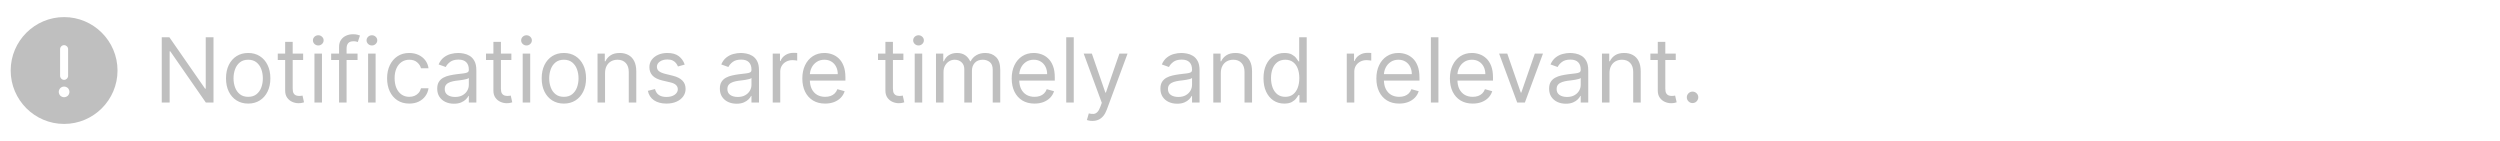 <svg width="390" height="22" viewBox="0 0 390 22" fill="none" xmlns="http://www.w3.org/2000/svg">
<path d="M10 2.667C5.408 2.667 1.667 6.408 1.667 11C1.667 15.592 5.408 19.333 10 19.333C14.592 19.333 18.333 15.592 18.333 11C18.333 6.408 14.592 2.667 10 2.667ZM9.375 7.667C9.375 7.325 9.658 7.042 10 7.042C10.342 7.042 10.625 7.325 10.625 7.667V11.833C10.625 12.175 10.342 12.458 10 12.458C9.658 12.458 9.375 12.175 9.375 11.833V7.667ZM10.767 14.65C10.725 14.758 10.667 14.842 10.592 14.925C10.508 15 10.417 15.058 10.317 15.1C10.217 15.142 10.108 15.167 10 15.167C9.892 15.167 9.783 15.142 9.683 15.1C9.583 15.058 9.492 15 9.408 14.925C9.333 14.842 9.275 14.758 9.233 14.65C9.192 14.55 9.167 14.442 9.167 14.333C9.167 14.225 9.192 14.117 9.233 14.017C9.275 13.917 9.333 13.825 9.408 13.742C9.492 13.667 9.583 13.608 9.683 13.567C9.883 13.483 10.117 13.483 10.317 13.567C10.417 13.608 10.508 13.667 10.592 13.742C10.667 13.825 10.725 13.917 10.767 14.017C10.808 14.117 10.833 14.225 10.833 14.333C10.833 14.442 10.808 14.55 10.767 14.65Z" fill="#BFBFBF"/>
<path d="M33.307 5.818V16H32.114L26.565 8.006H26.466V16H25.233V5.818H26.426L31.994 13.832H32.094V5.818H33.307ZM38.717 16.159C38.028 16.159 37.423 15.995 36.903 15.667C36.386 15.339 35.981 14.88 35.69 14.29C35.401 13.7 35.257 13.01 35.257 12.222C35.257 11.426 35.401 10.732 35.69 10.139C35.981 9.545 36.386 9.085 36.903 8.756C37.423 8.428 38.028 8.264 38.717 8.264C39.407 8.264 40.01 8.428 40.527 8.756C41.047 9.085 41.452 9.545 41.74 10.139C42.032 10.732 42.177 11.426 42.177 12.222C42.177 13.01 42.032 13.7 41.74 14.29C41.452 14.88 41.047 15.339 40.527 15.667C40.01 15.995 39.407 16.159 38.717 16.159ZM38.717 15.105C39.241 15.105 39.672 14.971 40.01 14.702C40.348 14.434 40.598 14.081 40.761 13.643C40.923 13.206 41.004 12.732 41.004 12.222C41.004 11.711 40.923 11.236 40.761 10.795C40.598 10.354 40.348 9.998 40.01 9.726C39.672 9.454 39.241 9.318 38.717 9.318C38.194 9.318 37.763 9.454 37.425 9.726C37.087 9.998 36.836 10.354 36.674 10.795C36.511 11.236 36.43 11.711 36.43 12.222C36.43 12.732 36.511 13.206 36.674 13.643C36.836 14.081 37.087 14.434 37.425 14.702C37.763 14.971 38.194 15.105 38.717 15.105ZM47.289 8.364V9.358H43.332V8.364H47.289ZM44.485 6.534H45.659V13.812C45.659 14.144 45.707 14.393 45.803 14.558C45.902 14.721 46.028 14.83 46.181 14.886C46.337 14.939 46.501 14.966 46.673 14.966C46.802 14.966 46.908 14.959 46.991 14.946C47.074 14.93 47.14 14.916 47.19 14.906L47.429 15.96C47.349 15.99 47.238 16.02 47.096 16.05C46.953 16.083 46.772 16.099 46.554 16.099C46.222 16.099 45.897 16.028 45.579 15.886C45.264 15.743 45.002 15.526 44.794 15.234C44.588 14.943 44.485 14.575 44.485 14.131V6.534ZM49.054 16V8.364H50.228V16H49.054ZM49.651 7.091C49.422 7.091 49.225 7.013 49.059 6.857C48.897 6.701 48.816 6.514 48.816 6.295C48.816 6.077 48.897 5.889 49.059 5.734C49.225 5.578 49.422 5.5 49.651 5.5C49.88 5.5 50.075 5.578 50.238 5.734C50.403 5.889 50.486 6.077 50.486 6.295C50.486 6.514 50.403 6.701 50.238 6.857C50.075 7.013 49.88 7.091 49.651 7.091ZM55.777 8.364V9.358H51.661V8.364H55.777ZM52.894 16V7.31C52.894 6.872 52.996 6.508 53.202 6.216C53.407 5.924 53.674 5.705 54.002 5.56C54.33 5.414 54.677 5.341 55.041 5.341C55.33 5.341 55.565 5.364 55.747 5.411C55.93 5.457 56.066 5.5 56.155 5.54L55.817 6.554C55.757 6.534 55.674 6.509 55.568 6.479C55.466 6.45 55.33 6.435 55.161 6.435C54.773 6.435 54.493 6.532 54.321 6.728C54.151 6.924 54.067 7.21 54.067 7.588V16H52.894ZM57.422 16V8.364H58.595V16H57.422ZM58.018 7.091C57.789 7.091 57.592 7.013 57.426 6.857C57.264 6.701 57.183 6.514 57.183 6.295C57.183 6.077 57.264 5.889 57.426 5.734C57.592 5.578 57.789 5.5 58.018 5.5C58.247 5.5 58.442 5.578 58.605 5.734C58.77 5.889 58.853 6.077 58.853 6.295C58.853 6.514 58.77 6.701 58.605 6.857C58.442 7.013 58.247 7.091 58.018 7.091ZM63.846 16.159C63.13 16.159 62.514 15.99 61.997 15.652C61.48 15.314 61.082 14.848 60.803 14.255C60.525 13.662 60.386 12.984 60.386 12.222C60.386 11.446 60.528 10.762 60.813 10.168C61.102 9.572 61.503 9.106 62.017 8.771C62.534 8.433 63.137 8.264 63.826 8.264C64.363 8.264 64.847 8.364 65.278 8.562C65.709 8.761 66.062 9.04 66.337 9.398C66.612 9.756 66.783 10.173 66.849 10.651H65.676C65.586 10.303 65.387 9.994 65.079 9.726C64.774 9.454 64.363 9.318 63.846 9.318C63.389 9.318 62.988 9.438 62.643 9.676C62.302 9.911 62.035 10.245 61.843 10.675C61.654 11.103 61.559 11.605 61.559 12.182C61.559 12.772 61.652 13.286 61.837 13.723C62.026 14.161 62.292 14.5 62.633 14.742C62.978 14.984 63.382 15.105 63.846 15.105C64.151 15.105 64.428 15.052 64.676 14.946C64.925 14.84 65.135 14.688 65.308 14.489C65.48 14.29 65.603 14.051 65.676 13.773H66.849C66.783 14.223 66.618 14.63 66.357 14.991C66.098 15.349 65.755 15.634 65.328 15.846C64.903 16.055 64.409 16.159 63.846 16.159ZM70.811 16.179C70.327 16.179 69.888 16.088 69.494 15.905C69.099 15.72 68.786 15.453 68.554 15.105C68.322 14.754 68.206 14.329 68.206 13.832C68.206 13.395 68.292 13.04 68.465 12.768C68.637 12.493 68.867 12.278 69.156 12.122C69.444 11.966 69.762 11.85 70.11 11.774C70.462 11.695 70.815 11.632 71.169 11.585C71.633 11.526 72.009 11.481 72.298 11.451C72.589 11.418 72.802 11.363 72.934 11.287C73.07 11.211 73.138 11.078 73.138 10.889V10.849C73.138 10.359 73.004 9.978 72.735 9.706C72.47 9.434 72.067 9.298 71.527 9.298C70.967 9.298 70.528 9.421 70.21 9.666C69.891 9.911 69.668 10.173 69.538 10.452L68.425 10.054C68.624 9.59 68.889 9.229 69.22 8.97C69.555 8.708 69.92 8.526 70.314 8.423C70.712 8.317 71.103 8.264 71.487 8.264C71.733 8.264 72.014 8.294 72.333 8.354C72.654 8.41 72.964 8.528 73.262 8.707C73.564 8.886 73.814 9.156 74.013 9.517C74.212 9.878 74.311 10.362 74.311 10.969V16H73.138V14.966H73.078C72.999 15.132 72.866 15.309 72.681 15.498C72.495 15.687 72.248 15.848 71.94 15.98C71.632 16.113 71.255 16.179 70.811 16.179ZM70.99 15.125C71.454 15.125 71.845 15.034 72.163 14.852C72.485 14.669 72.727 14.434 72.889 14.146C73.055 13.857 73.138 13.554 73.138 13.236V12.162C73.088 12.222 72.979 12.276 72.81 12.326C72.644 12.372 72.452 12.414 72.233 12.45C72.018 12.483 71.807 12.513 71.602 12.54C71.4 12.563 71.236 12.583 71.11 12.599C70.805 12.639 70.52 12.704 70.254 12.793C69.993 12.88 69.781 13.01 69.618 13.186C69.459 13.358 69.379 13.594 69.379 13.892C69.379 14.3 69.53 14.608 69.832 14.817C70.137 15.022 70.523 15.125 70.99 15.125ZM79.774 8.364V9.358H75.816V8.364H79.774ZM76.97 6.534H78.143V13.812C78.143 14.144 78.191 14.393 78.287 14.558C78.387 14.721 78.513 14.83 78.665 14.886C78.821 14.939 78.985 14.966 79.157 14.966C79.287 14.966 79.393 14.959 79.475 14.946C79.558 14.93 79.625 14.916 79.674 14.906L79.913 15.96C79.834 15.99 79.722 16.02 79.58 16.05C79.437 16.083 79.257 16.099 79.038 16.099C78.707 16.099 78.382 16.028 78.064 15.886C77.749 15.743 77.487 15.526 77.278 15.234C77.073 14.943 76.97 14.575 76.97 14.131V6.534ZM81.539 16V8.364H82.712V16H81.539ZM82.135 7.091C81.907 7.091 81.709 7.013 81.544 6.857C81.381 6.701 81.3 6.514 81.3 6.295C81.3 6.077 81.381 5.889 81.544 5.734C81.709 5.578 81.907 5.5 82.135 5.5C82.364 5.5 82.559 5.578 82.722 5.734C82.888 5.889 82.971 6.077 82.971 6.295C82.971 6.514 82.888 6.701 82.722 6.857C82.559 7.013 82.364 7.091 82.135 7.091ZM87.963 16.159C87.274 16.159 86.669 15.995 86.149 15.667C85.632 15.339 85.227 14.88 84.936 14.29C84.647 13.7 84.503 13.01 84.503 12.222C84.503 11.426 84.647 10.732 84.936 10.139C85.227 9.545 85.632 9.085 86.149 8.756C86.669 8.428 87.274 8.264 87.963 8.264C88.653 8.264 89.256 8.428 89.773 8.756C90.293 9.085 90.698 9.545 90.986 10.139C91.278 10.732 91.424 11.426 91.424 12.222C91.424 13.01 91.278 13.7 90.986 14.29C90.698 14.88 90.293 15.339 89.773 15.667C89.256 15.995 88.653 16.159 87.963 16.159ZM87.963 15.105C88.487 15.105 88.918 14.971 89.256 14.702C89.594 14.434 89.844 14.081 90.007 13.643C90.169 13.206 90.25 12.732 90.25 12.222C90.25 11.711 90.169 11.236 90.007 10.795C89.844 10.354 89.594 9.998 89.256 9.726C88.918 9.454 88.487 9.318 87.963 9.318C87.44 9.318 87.009 9.454 86.671 9.726C86.333 9.998 86.082 10.354 85.92 10.795C85.757 11.236 85.676 11.711 85.676 12.222C85.676 12.732 85.757 13.206 85.92 13.643C86.082 14.081 86.333 14.434 86.671 14.702C87.009 14.971 87.44 15.105 87.963 15.105ZM94.388 11.406V16H93.215V8.364H94.348V9.557H94.447C94.626 9.169 94.898 8.857 95.263 8.622C95.627 8.384 96.098 8.264 96.675 8.264C97.192 8.264 97.644 8.37 98.032 8.582C98.42 8.791 98.721 9.109 98.937 9.537C99.152 9.961 99.26 10.498 99.26 11.148V16H98.087V11.227C98.087 10.627 97.931 10.16 97.619 9.825C97.308 9.487 96.88 9.318 96.337 9.318C95.962 9.318 95.627 9.399 95.332 9.562C95.041 9.724 94.81 9.961 94.641 10.273C94.472 10.584 94.388 10.962 94.388 11.406ZM106.813 10.074L105.759 10.372C105.693 10.197 105.595 10.026 105.466 9.86C105.34 9.691 105.167 9.552 104.949 9.442C104.73 9.333 104.45 9.278 104.108 9.278C103.641 9.278 103.252 9.386 102.94 9.602C102.632 9.814 102.478 10.084 102.478 10.412C102.478 10.704 102.584 10.934 102.796 11.103C103.008 11.272 103.34 11.413 103.79 11.526L104.924 11.804C105.607 11.97 106.115 12.223 106.45 12.565C106.785 12.903 106.952 13.338 106.952 13.872C106.952 14.31 106.826 14.701 106.574 15.046C106.326 15.39 105.978 15.662 105.53 15.861C105.083 16.06 104.563 16.159 103.969 16.159C103.19 16.159 102.546 15.99 102.035 15.652C101.525 15.314 101.202 14.82 101.066 14.171L102.18 13.892C102.286 14.303 102.486 14.611 102.781 14.817C103.079 15.022 103.469 15.125 103.949 15.125C104.496 15.125 104.93 15.009 105.252 14.777C105.577 14.542 105.739 14.26 105.739 13.932C105.739 13.667 105.646 13.445 105.461 13.266C105.275 13.083 104.99 12.947 104.606 12.858L103.333 12.56C102.634 12.394 102.12 12.137 101.792 11.789C101.467 11.438 101.305 10.999 101.305 10.472C101.305 10.041 101.425 9.66 101.667 9.328C101.913 8.997 102.246 8.737 102.667 8.548C103.091 8.359 103.572 8.264 104.108 8.264C104.864 8.264 105.457 8.43 105.888 8.761C106.323 9.093 106.631 9.53 106.813 10.074ZM114.903 16.179C114.419 16.179 113.98 16.088 113.586 15.905C113.191 15.72 112.878 15.453 112.646 15.105C112.414 14.754 112.298 14.329 112.298 13.832C112.298 13.395 112.384 13.04 112.556 12.768C112.729 12.493 112.959 12.278 113.248 12.122C113.536 11.966 113.854 11.85 114.202 11.774C114.553 11.695 114.906 11.632 115.261 11.585C115.725 11.526 116.101 11.481 116.39 11.451C116.681 11.418 116.893 11.363 117.026 11.287C117.162 11.211 117.23 11.078 117.23 10.889V10.849C117.23 10.359 117.096 9.978 116.827 9.706C116.562 9.434 116.159 9.298 115.619 9.298C115.059 9.298 114.62 9.421 114.301 9.666C113.983 9.911 113.76 10.173 113.63 10.452L112.517 10.054C112.716 9.59 112.981 9.229 113.312 8.97C113.647 8.708 114.011 8.526 114.406 8.423C114.804 8.317 115.195 8.264 115.579 8.264C115.824 8.264 116.106 8.294 116.424 8.354C116.746 8.41 117.056 8.528 117.354 8.707C117.656 8.886 117.906 9.156 118.105 9.517C118.304 9.878 118.403 10.362 118.403 10.969V16H117.23V14.966H117.17C117.091 15.132 116.958 15.309 116.772 15.498C116.587 15.687 116.34 15.848 116.032 15.98C115.723 16.113 115.347 16.179 114.903 16.179ZM115.082 15.125C115.546 15.125 115.937 15.034 116.255 14.852C116.577 14.669 116.819 14.434 116.981 14.146C117.147 13.857 117.23 13.554 117.23 13.236V12.162C117.18 12.222 117.071 12.276 116.902 12.326C116.736 12.372 116.544 12.414 116.325 12.45C116.109 12.483 115.899 12.513 115.694 12.54C115.491 12.563 115.327 12.583 115.201 12.599C114.896 12.639 114.611 12.704 114.346 12.793C114.084 12.88 113.872 13.01 113.71 13.186C113.551 13.358 113.471 13.594 113.471 13.892C113.471 14.3 113.622 14.608 113.924 14.817C114.229 15.022 114.615 15.125 115.082 15.125ZM120.545 16V8.364H121.678V9.517H121.758C121.897 9.139 122.149 8.833 122.513 8.597C122.878 8.362 123.289 8.244 123.746 8.244C123.832 8.244 123.94 8.246 124.069 8.249C124.199 8.253 124.296 8.258 124.363 8.264V9.457C124.323 9.447 124.232 9.433 124.089 9.413C123.95 9.389 123.803 9.378 123.647 9.378C123.276 9.378 122.944 9.456 122.653 9.612C122.364 9.764 122.135 9.976 121.966 10.248C121.801 10.516 121.718 10.823 121.718 11.168V16H120.545ZM128.723 16.159C127.987 16.159 127.352 15.997 126.819 15.672C126.288 15.344 125.879 14.886 125.591 14.3C125.306 13.71 125.163 13.024 125.163 12.242C125.163 11.459 125.306 10.77 125.591 10.173C125.879 9.573 126.28 9.106 126.794 8.771C127.311 8.433 127.914 8.264 128.604 8.264C129.001 8.264 129.394 8.33 129.782 8.463C130.17 8.596 130.523 8.811 130.841 9.109C131.159 9.404 131.412 9.795 131.601 10.283C131.79 10.77 131.885 11.37 131.885 12.082V12.579H125.998V11.565H130.692C130.692 11.134 130.605 10.75 130.433 10.412C130.264 10.074 130.022 9.807 129.707 9.612C129.396 9.416 129.028 9.318 128.604 9.318C128.136 9.318 127.732 9.434 127.39 9.666C127.052 9.895 126.792 10.193 126.61 10.561C126.428 10.929 126.336 11.323 126.336 11.744V12.421C126.336 12.997 126.436 13.486 126.635 13.887C126.837 14.285 127.117 14.588 127.475 14.797C127.833 15.002 128.249 15.105 128.723 15.105C129.031 15.105 129.309 15.062 129.558 14.976C129.81 14.886 130.027 14.754 130.209 14.578C130.392 14.399 130.532 14.177 130.632 13.912L131.765 14.23C131.646 14.615 131.446 14.953 131.164 15.244C130.882 15.533 130.534 15.758 130.12 15.921C129.706 16.079 129.24 16.159 128.723 16.159ZM140.928 8.364V9.358H136.971V8.364H140.928ZM138.124 6.534H139.297V13.812C139.297 14.144 139.345 14.393 139.442 14.558C139.541 14.721 139.667 14.83 139.819 14.886C139.975 14.939 140.139 14.966 140.312 14.966C140.441 14.966 140.547 14.959 140.63 14.946C140.713 14.93 140.779 14.916 140.829 14.906L141.067 15.96C140.988 15.99 140.877 16.02 140.734 16.05C140.592 16.083 140.411 16.099 140.192 16.099C139.861 16.099 139.536 16.028 139.218 15.886C138.903 15.743 138.641 15.526 138.432 15.234C138.227 14.943 138.124 14.575 138.124 14.131V6.534ZM142.693 16V8.364H143.866V16H142.693ZM143.29 7.091C143.061 7.091 142.864 7.013 142.698 6.857C142.536 6.701 142.454 6.514 142.454 6.295C142.454 6.077 142.536 5.889 142.698 5.734C142.864 5.578 143.061 5.5 143.29 5.5C143.518 5.5 143.714 5.578 143.876 5.734C144.042 5.889 144.125 6.077 144.125 6.295C144.125 6.514 144.042 6.701 143.876 6.857C143.714 7.013 143.518 7.091 143.29 7.091ZM146.015 16V8.364H147.149V9.557H147.248C147.407 9.149 147.664 8.833 148.019 8.607C148.373 8.379 148.799 8.264 149.297 8.264C149.8 8.264 150.22 8.379 150.554 8.607C150.892 8.833 151.156 9.149 151.345 9.557H151.424C151.62 9.162 151.913 8.849 152.304 8.617C152.695 8.382 153.164 8.264 153.711 8.264C154.394 8.264 154.953 8.478 155.387 8.906C155.821 9.33 156.038 9.991 156.038 10.889V16H154.865V10.889C154.865 10.326 154.711 9.923 154.402 9.681C154.094 9.439 153.731 9.318 153.314 9.318C152.777 9.318 152.361 9.481 152.066 9.805C151.771 10.127 151.623 10.535 151.623 11.028V16H150.43V10.77C150.43 10.336 150.289 9.986 150.007 9.721C149.726 9.452 149.363 9.318 148.919 9.318C148.614 9.318 148.329 9.399 148.064 9.562C147.802 9.724 147.59 9.95 147.427 10.238C147.268 10.523 147.189 10.853 147.189 11.227V16H146.015ZM161.385 16.159C160.649 16.159 160.014 15.997 159.481 15.672C158.951 15.344 158.541 14.886 158.253 14.3C157.968 13.71 157.825 13.024 157.825 12.242C157.825 11.459 157.968 10.77 158.253 10.173C158.541 9.573 158.942 9.106 159.456 8.771C159.973 8.433 160.576 8.264 161.266 8.264C161.663 8.264 162.056 8.33 162.444 8.463C162.832 8.596 163.185 8.811 163.503 9.109C163.821 9.404 164.075 9.795 164.263 10.283C164.452 10.77 164.547 11.37 164.547 12.082V12.579H158.661V11.565H163.354C163.354 11.134 163.268 10.75 163.095 10.412C162.926 10.074 162.684 9.807 162.369 9.612C162.058 9.416 161.69 9.318 161.266 9.318C160.798 9.318 160.394 9.434 160.053 9.666C159.714 9.895 159.454 10.193 159.272 10.561C159.09 10.929 158.999 11.323 158.999 11.744V12.421C158.999 12.997 159.098 13.486 159.297 13.887C159.499 14.285 159.779 14.588 160.137 14.797C160.495 15.002 160.911 15.105 161.385 15.105C161.693 15.105 161.972 15.062 162.22 14.976C162.472 14.886 162.689 14.754 162.871 14.578C163.054 14.399 163.195 14.177 163.294 13.912L164.428 14.23C164.308 14.615 164.108 14.953 163.826 15.244C163.544 15.533 163.196 15.758 162.782 15.921C162.368 16.079 161.902 16.159 161.385 16.159ZM167.505 5.818V16H166.332V5.818H167.505ZM170.41 18.864C170.211 18.864 170.033 18.847 169.878 18.814C169.722 18.784 169.614 18.754 169.555 18.724L169.853 17.69C170.138 17.763 170.39 17.79 170.608 17.77C170.827 17.75 171.021 17.652 171.19 17.477C171.363 17.304 171.52 17.024 171.662 16.636L171.881 16.04L169.057 8.364H170.33L172.438 14.449H172.518L174.626 8.364H175.898L172.657 17.114C172.511 17.508 172.33 17.834 172.115 18.093C171.899 18.355 171.649 18.549 171.364 18.675C171.082 18.801 170.764 18.864 170.41 18.864ZM183.632 16.179C183.148 16.179 182.709 16.088 182.314 15.905C181.92 15.72 181.606 15.453 181.374 15.105C181.142 14.754 181.026 14.329 181.026 13.832C181.026 13.395 181.113 13.04 181.285 12.768C181.457 12.493 181.688 12.278 181.976 12.122C182.264 11.966 182.583 11.85 182.931 11.774C183.282 11.695 183.635 11.632 183.99 11.585C184.454 11.526 184.83 11.481 185.118 11.451C185.41 11.418 185.622 11.363 185.754 11.287C185.89 11.211 185.958 11.078 185.958 10.889V10.849C185.958 10.359 185.824 9.978 185.556 9.706C185.29 9.434 184.888 9.298 184.347 9.298C183.787 9.298 183.348 9.421 183.03 9.666C182.712 9.911 182.488 10.173 182.359 10.452L181.245 10.054C181.444 9.59 181.709 9.229 182.041 8.97C182.375 8.708 182.74 8.526 183.134 8.423C183.532 8.317 183.923 8.264 184.308 8.264C184.553 8.264 184.835 8.294 185.153 8.354C185.474 8.41 185.784 8.528 186.083 8.707C186.384 8.886 186.634 9.156 186.833 9.517C187.032 9.878 187.132 10.362 187.132 10.969V16H185.958V14.966H185.899C185.819 15.132 185.686 15.309 185.501 15.498C185.315 15.687 185.068 15.848 184.76 15.98C184.452 16.113 184.076 16.179 183.632 16.179ZM183.811 15.125C184.275 15.125 184.666 15.034 184.984 14.852C185.305 14.669 185.547 14.434 185.71 14.146C185.875 13.857 185.958 13.554 185.958 13.236V12.162C185.909 12.222 185.799 12.276 185.63 12.326C185.464 12.372 185.272 12.414 185.053 12.45C184.838 12.483 184.628 12.513 184.422 12.54C184.22 12.563 184.056 12.583 183.93 12.599C183.625 12.639 183.34 12.704 183.075 12.793C182.813 12.88 182.601 13.01 182.438 13.186C182.279 13.358 182.2 13.594 182.2 13.892C182.2 14.3 182.351 14.608 182.652 14.817C182.957 15.022 183.343 15.125 183.811 15.125ZM190.446 11.406V16H189.273V8.364H190.407V9.557H190.506C190.685 9.169 190.957 8.857 191.321 8.622C191.686 8.384 192.157 8.264 192.733 8.264C193.25 8.264 193.703 8.37 194.091 8.582C194.478 8.791 194.78 9.109 194.995 9.537C195.211 9.961 195.319 10.498 195.319 11.148V16H194.145V11.227C194.145 10.627 193.989 10.16 193.678 9.825C193.366 9.487 192.939 9.318 192.395 9.318C192.021 9.318 191.686 9.399 191.391 9.562C191.099 9.724 190.869 9.961 190.7 10.273C190.531 10.584 190.446 10.962 190.446 11.406ZM200.346 16.159C199.71 16.159 199.148 15.998 198.661 15.677C198.173 15.352 197.792 14.895 197.517 14.305C197.242 13.711 197.105 13.01 197.105 12.202C197.105 11.4 197.242 10.704 197.517 10.114C197.792 9.524 198.175 9.068 198.666 8.746C199.156 8.425 199.723 8.264 200.366 8.264C200.863 8.264 201.256 8.347 201.544 8.513C201.836 8.675 202.058 8.861 202.21 9.07C202.366 9.275 202.487 9.444 202.573 9.577H202.673V5.818H203.846V16H202.713V14.827H202.573C202.487 14.966 202.365 15.142 202.205 15.354C202.046 15.562 201.819 15.75 201.524 15.915C201.229 16.078 200.837 16.159 200.346 16.159ZM200.505 15.105C200.976 15.105 201.374 14.982 201.698 14.737C202.023 14.489 202.27 14.146 202.439 13.708C202.608 13.267 202.693 12.758 202.693 12.182C202.693 11.612 202.61 11.113 202.444 10.685C202.278 10.255 202.033 9.92 201.708 9.681C201.383 9.439 200.982 9.318 200.505 9.318C200.008 9.318 199.594 9.446 199.262 9.701C198.934 9.953 198.687 10.296 198.521 10.73C198.359 11.161 198.278 11.645 198.278 12.182C198.278 12.725 198.361 13.219 198.526 13.663C198.695 14.104 198.944 14.456 199.272 14.717C199.604 14.976 200.015 15.105 200.505 15.105ZM210.095 16V8.364H211.229V9.517H211.308C211.448 9.139 211.7 8.833 212.064 8.597C212.429 8.362 212.84 8.244 213.297 8.244C213.383 8.244 213.491 8.246 213.62 8.249C213.749 8.253 213.847 8.258 213.914 8.264V9.457C213.874 9.447 213.783 9.433 213.64 9.413C213.501 9.389 213.353 9.378 213.198 9.378C212.826 9.378 212.495 9.456 212.203 9.612C211.915 9.764 211.686 9.976 211.517 10.248C211.352 10.516 211.269 10.823 211.269 11.168V16H210.095ZM218.274 16.159C217.538 16.159 216.903 15.997 216.369 15.672C215.839 15.344 215.43 14.886 215.142 14.3C214.856 13.71 214.714 13.024 214.714 12.242C214.714 11.459 214.856 10.77 215.142 10.173C215.43 9.573 215.831 9.106 216.345 8.771C216.862 8.433 217.465 8.264 218.154 8.264C218.552 8.264 218.945 8.33 219.333 8.463C219.72 8.596 220.073 8.811 220.392 9.109C220.71 9.404 220.963 9.795 221.152 10.283C221.341 10.77 221.436 11.37 221.436 12.082V12.579H215.549V11.565H220.242C220.242 11.134 220.156 10.75 219.984 10.412C219.815 10.074 219.573 9.807 219.258 9.612C218.946 9.416 218.579 9.318 218.154 9.318C217.687 9.318 217.283 9.434 216.941 9.666C216.603 9.895 216.343 10.193 216.161 10.561C215.978 10.929 215.887 11.323 215.887 11.744V12.421C215.887 12.997 215.987 13.486 216.186 13.887C216.388 14.285 216.668 14.588 217.026 14.797C217.384 15.002 217.8 15.105 218.274 15.105C218.582 15.105 218.86 15.062 219.109 14.976C219.361 14.886 219.578 14.754 219.76 14.578C219.942 14.399 220.083 14.177 220.183 13.912L221.316 14.23C221.197 14.615 220.996 14.953 220.715 15.244C220.433 15.533 220.085 15.758 219.671 15.921C219.256 16.079 218.791 16.159 218.274 16.159ZM224.394 5.818V16H223.22V5.818H224.394ZM229.744 16.159C229.009 16.159 228.374 15.997 227.84 15.672C227.31 15.344 226.901 14.886 226.612 14.3C226.327 13.71 226.185 13.024 226.185 12.242C226.185 11.459 226.327 10.77 226.612 10.173C226.901 9.573 227.302 9.106 227.815 8.771C228.332 8.433 228.936 8.264 229.625 8.264C230.023 8.264 230.415 8.33 230.803 8.463C231.191 8.596 231.544 8.811 231.862 9.109C232.18 9.404 232.434 9.795 232.623 10.283C232.812 10.77 232.906 11.37 232.906 12.082V12.579H227.02V11.565H231.713C231.713 11.134 231.627 10.75 231.455 10.412C231.286 10.074 231.044 9.807 230.729 9.612C230.417 9.416 230.049 9.318 229.625 9.318C229.158 9.318 228.753 9.434 228.412 9.666C228.074 9.895 227.814 10.193 227.631 10.561C227.449 10.929 227.358 11.323 227.358 11.744V12.421C227.358 12.997 227.457 13.486 227.656 13.887C227.858 14.285 228.138 14.588 228.496 14.797C228.854 15.002 229.27 15.105 229.744 15.105C230.053 15.105 230.331 15.062 230.58 14.976C230.831 14.886 231.049 14.754 231.231 14.578C231.413 14.399 231.554 14.177 231.653 13.912L232.787 14.23C232.668 14.615 232.467 14.953 232.185 15.244C231.904 15.533 231.556 15.758 231.141 15.921C230.727 16.079 230.261 16.159 229.744 16.159ZM240.703 8.364L237.879 16H236.686L233.862 8.364H235.135L237.243 14.449H237.322L239.43 8.364H240.703ZM244.266 16.179C243.782 16.179 243.343 16.088 242.949 15.905C242.554 15.72 242.241 15.453 242.009 15.105C241.777 14.754 241.661 14.329 241.661 13.832C241.661 13.395 241.747 13.04 241.92 12.768C242.092 12.493 242.322 12.278 242.611 12.122C242.899 11.966 243.217 11.85 243.565 11.774C243.917 11.695 244.27 11.632 244.624 11.585C245.088 11.526 245.464 11.481 245.753 11.451C246.045 11.418 246.257 11.363 246.389 11.287C246.525 11.211 246.593 11.078 246.593 10.889V10.849C246.593 10.359 246.459 9.978 246.19 9.706C245.925 9.434 245.522 9.298 244.982 9.298C244.422 9.298 243.983 9.421 243.665 9.666C243.347 9.911 243.123 10.173 242.994 10.452L241.88 10.054C242.079 9.59 242.344 9.229 242.675 8.97C243.01 8.708 243.375 8.526 243.769 8.423C244.167 8.317 244.558 8.264 244.942 8.264C245.188 8.264 245.469 8.294 245.788 8.354C246.109 8.41 246.419 8.528 246.717 8.707C247.019 8.886 247.269 9.156 247.468 9.517C247.667 9.878 247.766 10.362 247.766 10.969V16H246.593V14.966H246.533C246.454 15.132 246.321 15.309 246.136 15.498C245.95 15.687 245.703 15.848 245.395 15.98C245.087 16.113 244.71 16.179 244.266 16.179ZM244.445 15.125C244.909 15.125 245.3 15.034 245.619 14.852C245.94 14.669 246.182 14.434 246.344 14.146C246.51 13.857 246.593 13.554 246.593 13.236V12.162C246.543 12.222 246.434 12.276 246.265 12.326C246.099 12.372 245.907 12.414 245.688 12.45C245.473 12.483 245.262 12.513 245.057 12.54C244.855 12.563 244.691 12.583 244.565 12.599C244.26 12.639 243.975 12.704 243.71 12.793C243.448 12.88 243.236 13.01 243.073 13.186C242.914 13.358 242.835 13.594 242.835 13.892C242.835 14.3 242.985 14.608 243.287 14.817C243.592 15.022 243.978 15.125 244.445 15.125ZM251.081 11.406V16H249.908V8.364H251.041V9.557H251.141C251.32 9.169 251.592 8.857 251.956 8.622C252.321 8.384 252.791 8.264 253.368 8.264C253.885 8.264 254.338 8.37 254.725 8.582C255.113 8.791 255.415 9.109 255.63 9.537C255.846 9.961 255.953 10.498 255.953 11.148V16H254.78V11.227C254.78 10.627 254.624 10.16 254.313 9.825C254.001 9.487 253.574 9.318 253.03 9.318C252.655 9.318 252.321 9.399 252.026 9.562C251.734 9.724 251.504 9.961 251.335 10.273C251.166 10.584 251.081 10.962 251.081 11.406ZM261.418 8.364V9.358H257.461V8.364H261.418ZM258.614 6.534H259.788V13.812C259.788 14.144 259.836 14.393 259.932 14.558C260.031 14.721 260.157 14.83 260.31 14.886C260.465 14.939 260.629 14.966 260.802 14.966C260.931 14.966 261.037 14.959 261.12 14.946C261.203 14.93 261.269 14.916 261.319 14.906L261.558 15.96C261.478 15.99 261.367 16.02 261.224 16.05C261.082 16.083 260.901 16.099 260.683 16.099C260.351 16.099 260.026 16.028 259.708 15.886C259.393 15.743 259.131 15.526 258.923 15.234C258.717 14.943 258.614 14.575 258.614 14.131V6.534ZM264.038 16.079C263.793 16.079 263.583 15.992 263.407 15.816C263.231 15.64 263.143 15.43 263.143 15.185C263.143 14.939 263.231 14.729 263.407 14.553C263.583 14.378 263.793 14.29 264.038 14.29C264.284 14.29 264.494 14.378 264.67 14.553C264.845 14.729 264.933 14.939 264.933 15.185C264.933 15.347 264.892 15.496 264.809 15.632C264.729 15.768 264.622 15.877 264.486 15.96C264.353 16.04 264.204 16.079 264.038 16.079Z" fill="#BFBFBF"/>
</svg>
